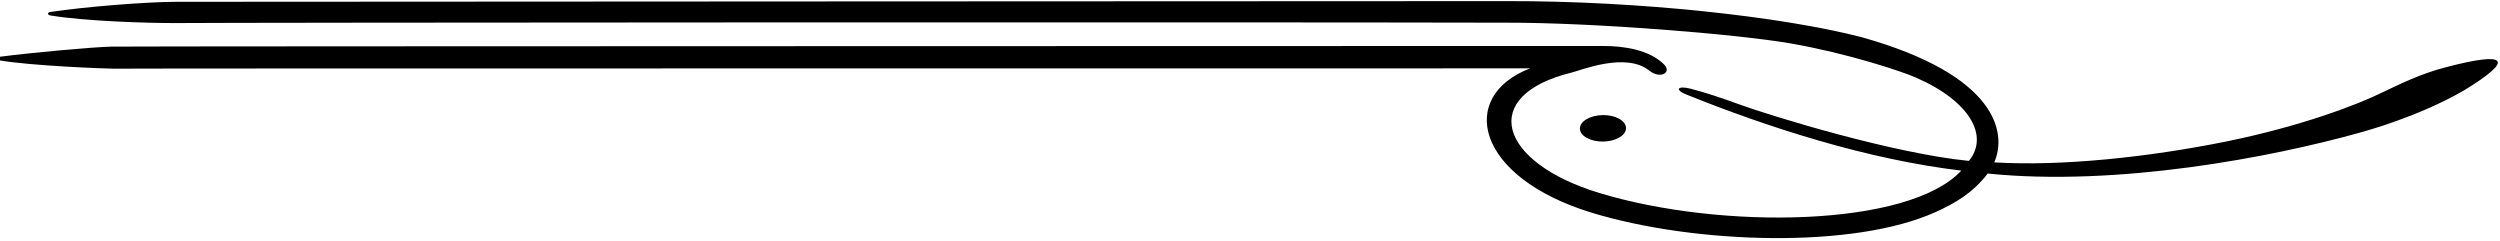 <?xml version="1.0" encoding="UTF-8"?>
<svg xmlns="http://www.w3.org/2000/svg" xmlns:xlink="http://www.w3.org/1999/xlink" width="530pt" height="51pt" viewBox="0 0 530 51" version="1.1">
<g id="surface1">
<path style=" stroke:none;fill-rule:nonzero;fill:rgb(0%,0%,0%);fill-opacity:1;" d="M 518.449 14.277 C 513.094 15.656 508.695 17.879 505.195 19.527 C 499.73 22.25 487.598 26.812 472.062 29.977 C 455.406 33.355 436.902 35.285 422.781 34.422 C 425.469 28.297 423.605 16.004 394.672 7.883 C 377.762 3.512 347.445 0.176 319.414 0.238 C 311.945 0.254 47.492 0.344 37.406 0.383 C 31.301 0.383 18.09 1.406 10.641 2.543 C 10.004 2.645 10.039 3.172 10.703 3.281 C 18.121 4.508 31.496 4.902 37.078 4.891 C 48.164 4.777 261.512 4.66 319.242 4.809 C 337.648 4.77 368.312 7.215 379.844 9.246 C 391.746 11.344 402.977 15.047 406.184 16.449 C 417.965 21.605 421.609 29.023 417.406 34.109 C 401.516 32.562 375.848 24.715 368.648 22.102 C 365.152 20.832 361.707 19.648 358.383 18.801 C 355.633 18.102 355.023 19.039 357.43 20.008 C 375.023 27.094 395.898 33.797 415.797 36.172 C 404.723 48.148 364.992 48.77 339.102 40.926 C 317.594 34.41 313.379 20.242 333.176 15.383 C 335.164 14.91 344.648 10.992 349.621 14.949 C 352.078 16.902 354.605 15.301 352.656 13.539 C 349.562 10.574 344.344 9.738 339.801 9.746 C 330.559 9.766 27.754 9.781 23.762 9.883 C 19.656 9.949 6.113 11.234 0.051 12.02 C -0.719 12.121 -0.703 12.688 0.066 12.824 C 6.402 13.922 22.234 14.566 24.117 14.559 C 26.117 14.469 301.684 14.531 324.379 14.492 C 308.938 20.438 312.75 37.586 337.516 45.117 C 359.355 51.758 393.078 52.824 410.418 44.922 C 414.551 43.039 418.176 40.953 421.398 36.793 C 449.02 39.598 481.633 33.328 500.164 28.152 C 501.531 27.77 512.676 24.77 522.375 19.156 C 533.219 12.566 531.633 10.793 518.449 14.277 "/>
<path style=" stroke:none;fill-rule:nonzero;fill:rgb(0%,0%,0%);fill-opacity:1;" d="M 339.785 24.398 C 337.09 24.438 334.918 25.723 334.938 27.273 C 334.961 28.824 337.164 30.047 339.863 30.012 C 342.562 29.973 344.734 28.688 344.715 27.137 C 344.691 25.586 342.484 24.359 339.785 24.398 "/>
</g>
</svg>
